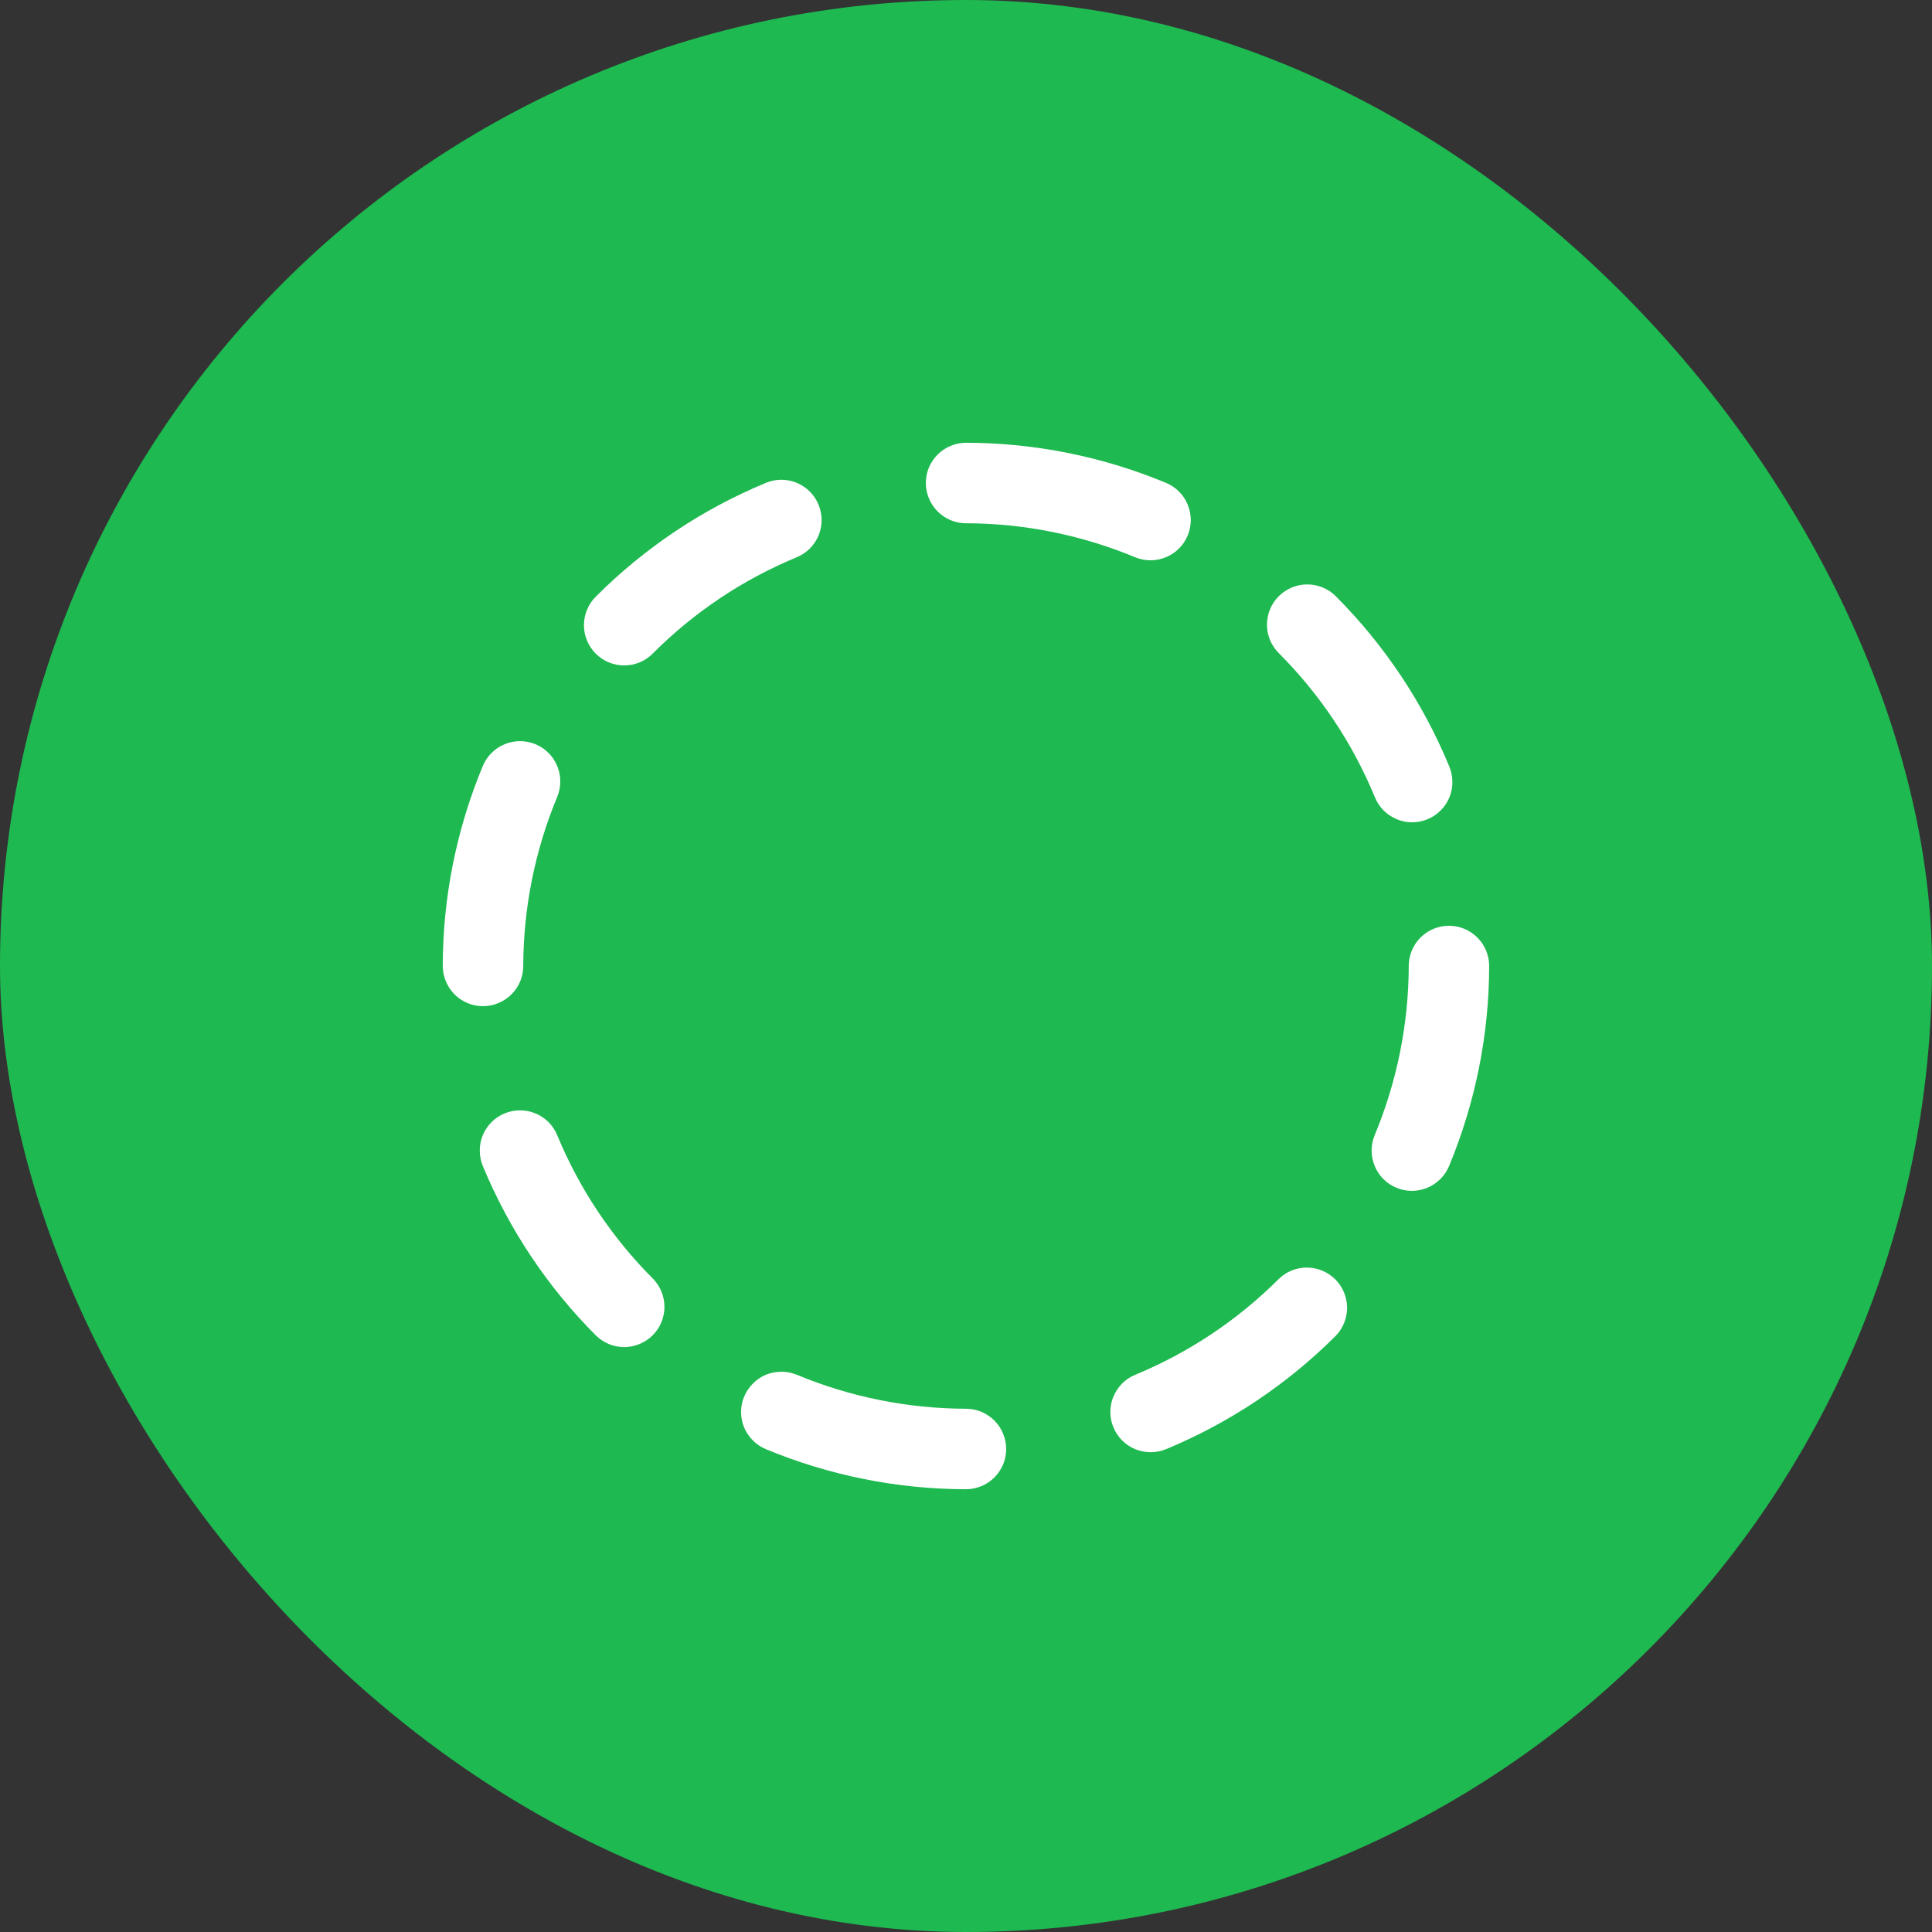 <svg width="24" height="24" viewBox="0 0 24 24" fill="none" xmlns="http://www.w3.org/2000/svg">
<rect x="0" y="0" width="24" height="24" fill="#333333" stroke="none"/>
<rect width="24" height="24" rx="12" fill="#1EB950"/>
<path fill-rule="evenodd" clip-rule="evenodd" d="M9.515 5.998C9.638 5.947 9.775 5.947 9.898 5.998C10.02 6.049 10.118 6.146 10.168 6.269C10.219 6.391 10.219 6.529 10.169 6.651C10.118 6.774 10.021 6.871 9.898 6.922C9.23 7.198 8.624 7.603 8.113 8.114C8.067 8.162 8.012 8.2 7.951 8.226C7.89 8.252 7.824 8.266 7.757 8.266C7.691 8.267 7.625 8.254 7.564 8.229C7.502 8.203 7.447 8.166 7.4 8.119C7.353 8.072 7.316 8.016 7.291 7.955C7.266 7.893 7.253 7.827 7.254 7.761C7.255 7.695 7.268 7.629 7.295 7.568C7.321 7.507 7.359 7.452 7.407 7.406C8.01 6.803 8.727 6.324 9.515 5.998ZM5.998 9.515C6.023 9.454 6.06 9.399 6.107 9.353C6.153 9.306 6.208 9.27 6.269 9.245C6.33 9.219 6.395 9.207 6.461 9.207C6.526 9.207 6.591 9.22 6.652 9.245C6.713 9.27 6.768 9.307 6.814 9.354C6.861 9.4 6.897 9.455 6.922 9.516C6.948 9.577 6.96 9.642 6.96 9.708C6.96 9.773 6.947 9.838 6.922 9.899C6.645 10.565 6.502 11.279 6.5 12C6.5 12.066 6.487 12.131 6.462 12.191C6.436 12.252 6.399 12.307 6.353 12.353C6.306 12.4 6.251 12.436 6.19 12.461C6.13 12.486 6.065 12.499 5.999 12.499C5.933 12.499 5.868 12.486 5.808 12.461C5.747 12.435 5.692 12.398 5.646 12.352C5.599 12.305 5.563 12.25 5.538 12.189C5.513 12.129 5.5 12.064 5.5 11.998C5.501 11.145 5.671 10.301 5.998 9.514V9.515ZM6.268 13.831C6.329 13.806 6.394 13.793 6.46 13.793C6.525 13.793 6.59 13.806 6.651 13.831C6.712 13.856 6.767 13.893 6.814 13.939C6.86 13.986 6.897 14.041 6.922 14.102C7.198 14.77 7.603 15.376 8.114 15.887C8.205 15.981 8.255 16.108 8.254 16.239C8.253 16.37 8.2 16.495 8.107 16.588C8.014 16.68 7.889 16.733 7.758 16.734C7.626 16.735 7.5 16.684 7.406 16.593C6.803 15.99 6.324 15.273 5.998 14.485C5.973 14.424 5.96 14.359 5.96 14.294C5.96 14.228 5.972 14.163 5.997 14.102C6.023 14.041 6.059 13.986 6.106 13.94C6.152 13.893 6.207 13.856 6.268 13.831ZM9.245 17.348C9.27 17.287 9.307 17.232 9.354 17.186C9.4 17.139 9.455 17.102 9.516 17.077C9.577 17.052 9.642 17.04 9.708 17.04C9.773 17.04 9.838 17.053 9.899 17.078C10.565 17.355 11.279 17.498 12 17.5C12.066 17.5 12.131 17.513 12.191 17.538C12.252 17.564 12.307 17.601 12.353 17.647C12.4 17.694 12.436 17.749 12.461 17.81C12.486 17.87 12.499 17.935 12.499 18.001C12.499 18.067 12.486 18.132 12.461 18.192C12.435 18.253 12.398 18.308 12.352 18.354C12.305 18.401 12.25 18.437 12.189 18.462C12.129 18.487 12.064 18.5 11.998 18.5C11.145 18.498 10.301 18.329 9.514 18.002C9.453 17.977 9.398 17.94 9.352 17.893C9.305 17.847 9.269 17.792 9.243 17.731C9.218 17.67 9.206 17.605 9.206 17.539C9.206 17.474 9.219 17.409 9.244 17.348H9.245ZM15.887 15.886C15.981 15.795 16.108 15.745 16.239 15.746C16.37 15.748 16.495 15.8 16.588 15.893C16.68 15.986 16.733 16.111 16.734 16.242C16.735 16.374 16.684 16.5 16.593 16.594C15.99 17.197 15.273 17.676 14.485 18.002C14.424 18.027 14.359 18.04 14.294 18.04C14.228 18.04 14.163 18.027 14.102 18.002C14.041 17.977 13.986 17.94 13.94 17.894C13.893 17.847 13.857 17.792 13.832 17.732C13.806 17.671 13.793 17.606 13.793 17.54C13.793 17.474 13.806 17.409 13.831 17.349C13.857 17.288 13.893 17.233 13.94 17.186C13.986 17.14 14.041 17.103 14.102 17.078C14.77 16.802 15.376 16.397 15.887 15.886ZM18 11.5C18.132 11.5 18.259 11.553 18.353 11.647C18.447 11.741 18.499 11.868 18.499 12C18.498 12.853 18.328 13.697 18.001 14.485C17.95 14.607 17.853 14.705 17.73 14.755C17.607 14.806 17.47 14.806 17.347 14.755C17.224 14.704 17.127 14.607 17.077 14.484C17.026 14.361 17.026 14.223 17.077 14.101C17.354 13.435 17.498 12.721 17.5 12C17.5 11.867 17.553 11.74 17.646 11.646C17.74 11.553 17.867 11.5 18 11.5ZM15.886 7.406C15.98 7.312 16.107 7.26 16.239 7.26C16.372 7.26 16.499 7.312 16.593 7.406C17.196 8.01 17.675 8.727 18.001 9.516C18.027 9.577 18.041 9.642 18.042 9.709C18.043 9.775 18.031 9.841 18.006 9.903C17.981 9.964 17.944 10.02 17.897 10.067C17.85 10.114 17.795 10.152 17.733 10.177C17.672 10.202 17.606 10.215 17.54 10.215C17.473 10.215 17.408 10.201 17.347 10.175C17.286 10.149 17.23 10.111 17.184 10.064C17.138 10.016 17.101 9.96 17.077 9.898C16.801 9.23 16.396 8.624 15.885 8.113C15.791 8.019 15.739 7.892 15.739 7.76C15.739 7.627 15.791 7.5 15.885 7.406H15.886ZM12 5.5C12.853 5.501 13.697 5.671 14.484 5.998C14.607 6.049 14.704 6.146 14.754 6.269C14.805 6.392 14.805 6.529 14.754 6.652C14.703 6.775 14.606 6.872 14.483 6.922C14.36 6.973 14.223 6.973 14.1 6.922C13.434 6.645 12.721 6.502 12 6.5C11.934 6.5 11.869 6.487 11.809 6.462C11.748 6.436 11.693 6.399 11.647 6.353C11.6 6.306 11.564 6.251 11.539 6.19C11.514 6.13 11.501 6.065 11.501 5.999C11.501 5.933 11.514 5.868 11.539 5.808C11.565 5.747 11.602 5.692 11.648 5.646C11.695 5.599 11.75 5.563 11.811 5.538C11.871 5.513 11.936 5.5 12.002 5.5H12Z" fill="white"/>
</svg>
